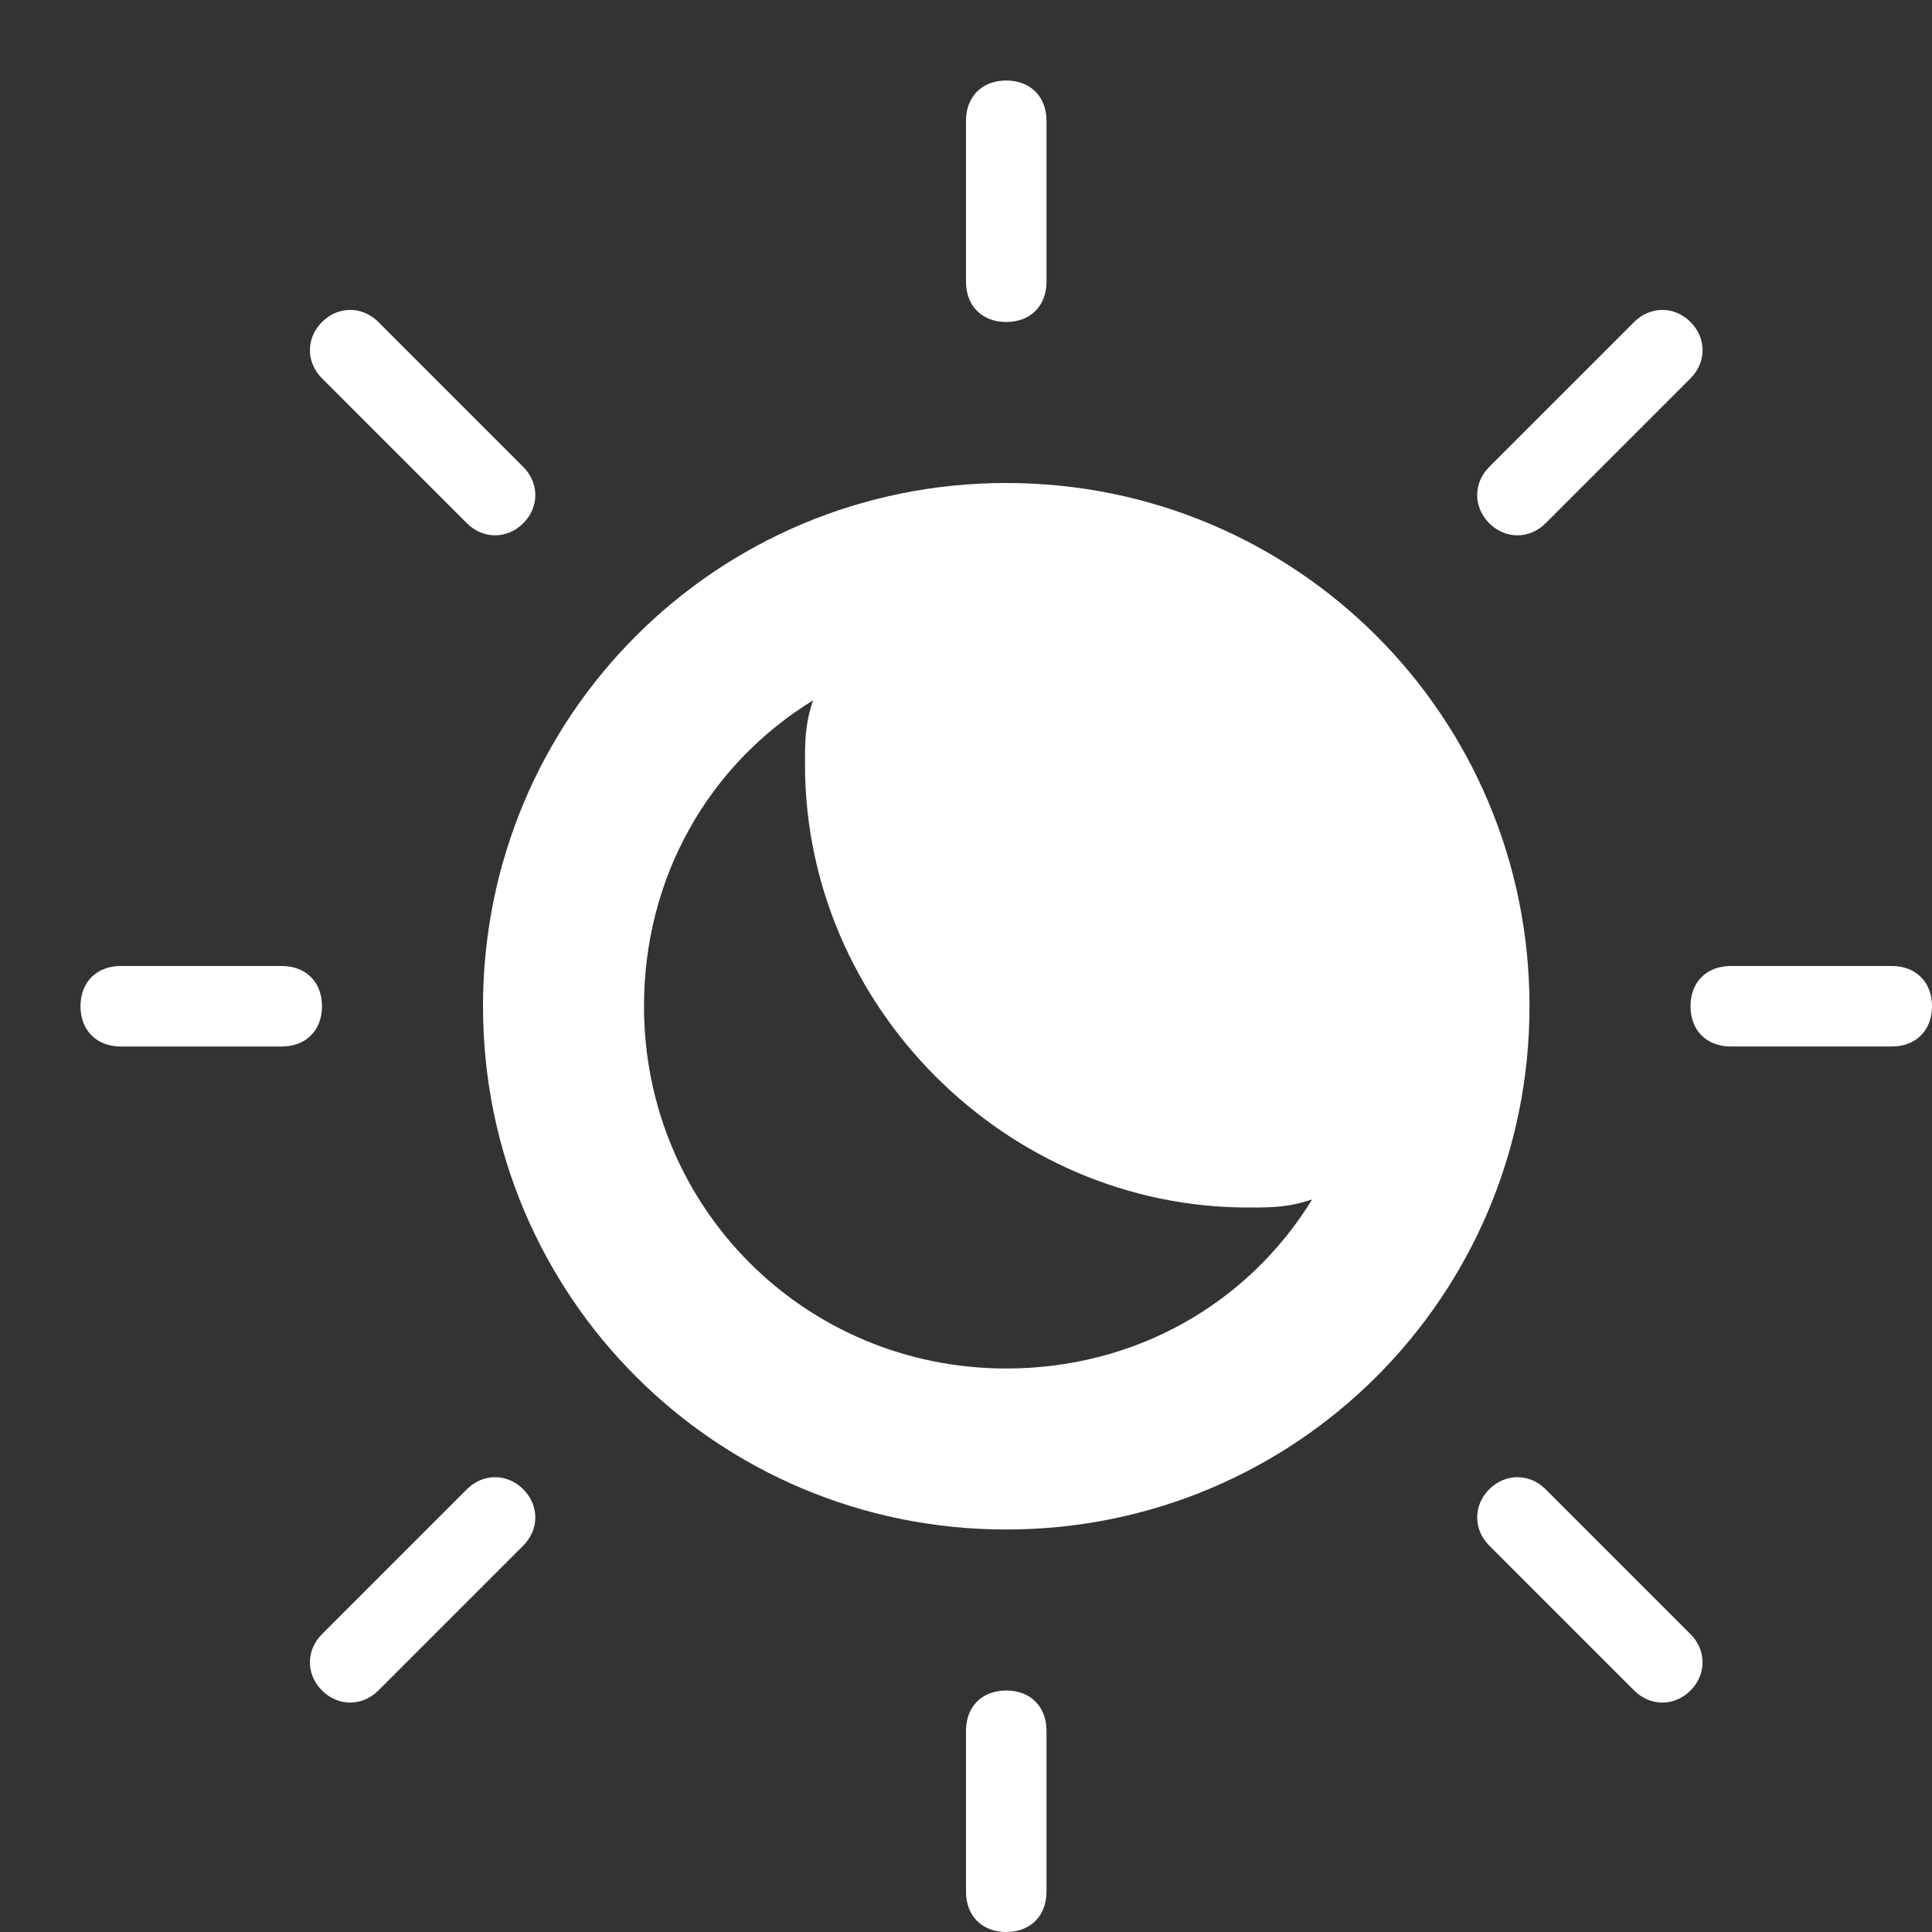 <?xml version="1.0" encoding="utf-8"?>
<!-- Generator: Adobe Illustrator 24.0.0, SVG Export Plug-In . SVG Version: 6.00 Build 0)  -->
<svg version="1.1" id="图层_1" xmlns="http://www.w3.org/2000/svg" xmlns:xlink="http://www.w3.org/1999/xlink" x="0px" y="0px"
	 viewBox="0 0 24 24" style="enable-background:new 0 0 24 24;" xml:space="preserve">
<rect x="0" y="0" width="24" height="24" fill="#333333" stroke="none"/>
<style type="text/css">
	.st0{fill:#FFFFFF;}
</style>
<g>
	<g>
		<path class="st0" d="M12.5,6C8.9,6,6,8.9,6,12.5S8.9,19,12.5,19s6.5-2.9,6.5-6.5S16.1,6,12.5,6z M12.5,17C10,17,8,15,8,12.5
			c0-1.6,0.8-3,2.1-3.8C10,9,10,9.2,10,9.5c0,3,2.5,5.5,5.5,5.5c0.3,0,0.5,0,0.8-0.1C15.5,16.2,14.1,17,12.5,17z"/>
	</g>
	<path class="st0" d="M12.5,4L12.5,4C12.2,4,12,3.8,12,3.5v-2C12,1.2,12.2,1,12.5,1h0C12.8,1,13,1.2,13,1.5v2C13,3.8,12.8,4,12.5,4z
		"/>
	<path class="st0" d="M6.5,6.5L6.5,6.5C6.3,6.7,6,6.7,5.8,6.5L4,4.7C3.8,4.5,3.8,4.2,4,4l0,0c0.2-0.2,0.5-0.2,0.7,0l1.8,1.8
		C6.7,6,6.7,6.3,6.5,6.5z"/>
	<path class="st0" d="M4,12.5L4,12.5C4,12.8,3.8,13,3.5,13h-2C1.2,13,1,12.8,1,12.5v0C1,12.2,1.2,12,1.5,12h2C3.8,12,4,12.2,4,12.5z
		"/>
	<path class="st0" d="M6.5,18.5L6.5,18.5c0.2,0.2,0.2,0.5,0,0.7L4.7,21c-0.2,0.2-0.5,0.2-0.7,0h0c-0.2-0.2-0.2-0.5,0-0.7l1.8-1.8
		C6,18.3,6.3,18.3,6.5,18.5z"/>
	<path class="st0" d="M12.5,21L12.5,21c0.3,0,0.5,0.2,0.5,0.5v2c0,0.3-0.2,0.5-0.5,0.5h0c-0.3,0-0.5-0.2-0.5-0.5v-2
		C12,21.2,12.2,21,12.5,21z"/>
	<path class="st0" d="M18.5,18.5L18.5,18.5c0.2-0.2,0.5-0.2,0.7,0l1.8,1.8c0.2,0.2,0.2,0.5,0,0.7l0,0c-0.2,0.2-0.5,0.2-0.7,0
		l-1.8-1.8C18.3,19,18.3,18.7,18.5,18.5z"/>
	<path class="st0" d="M21,12.5L21,12.5c0-0.3,0.2-0.5,0.5-0.5h2c0.3,0,0.5,0.2,0.5,0.5v0c0,0.3-0.2,0.5-0.5,0.5h-2
		C21.2,13,21,12.8,21,12.5z"/>
	<path class="st0" d="M18.5,6.5L18.5,6.5c-0.2-0.2-0.2-0.5,0-0.7L20.3,4c0.2-0.2,0.5-0.2,0.7,0v0c0.2,0.2,0.2,0.5,0,0.7l-1.8,1.8
		C19,6.7,18.7,6.7,18.5,6.5z"/>
</g>
</svg>
